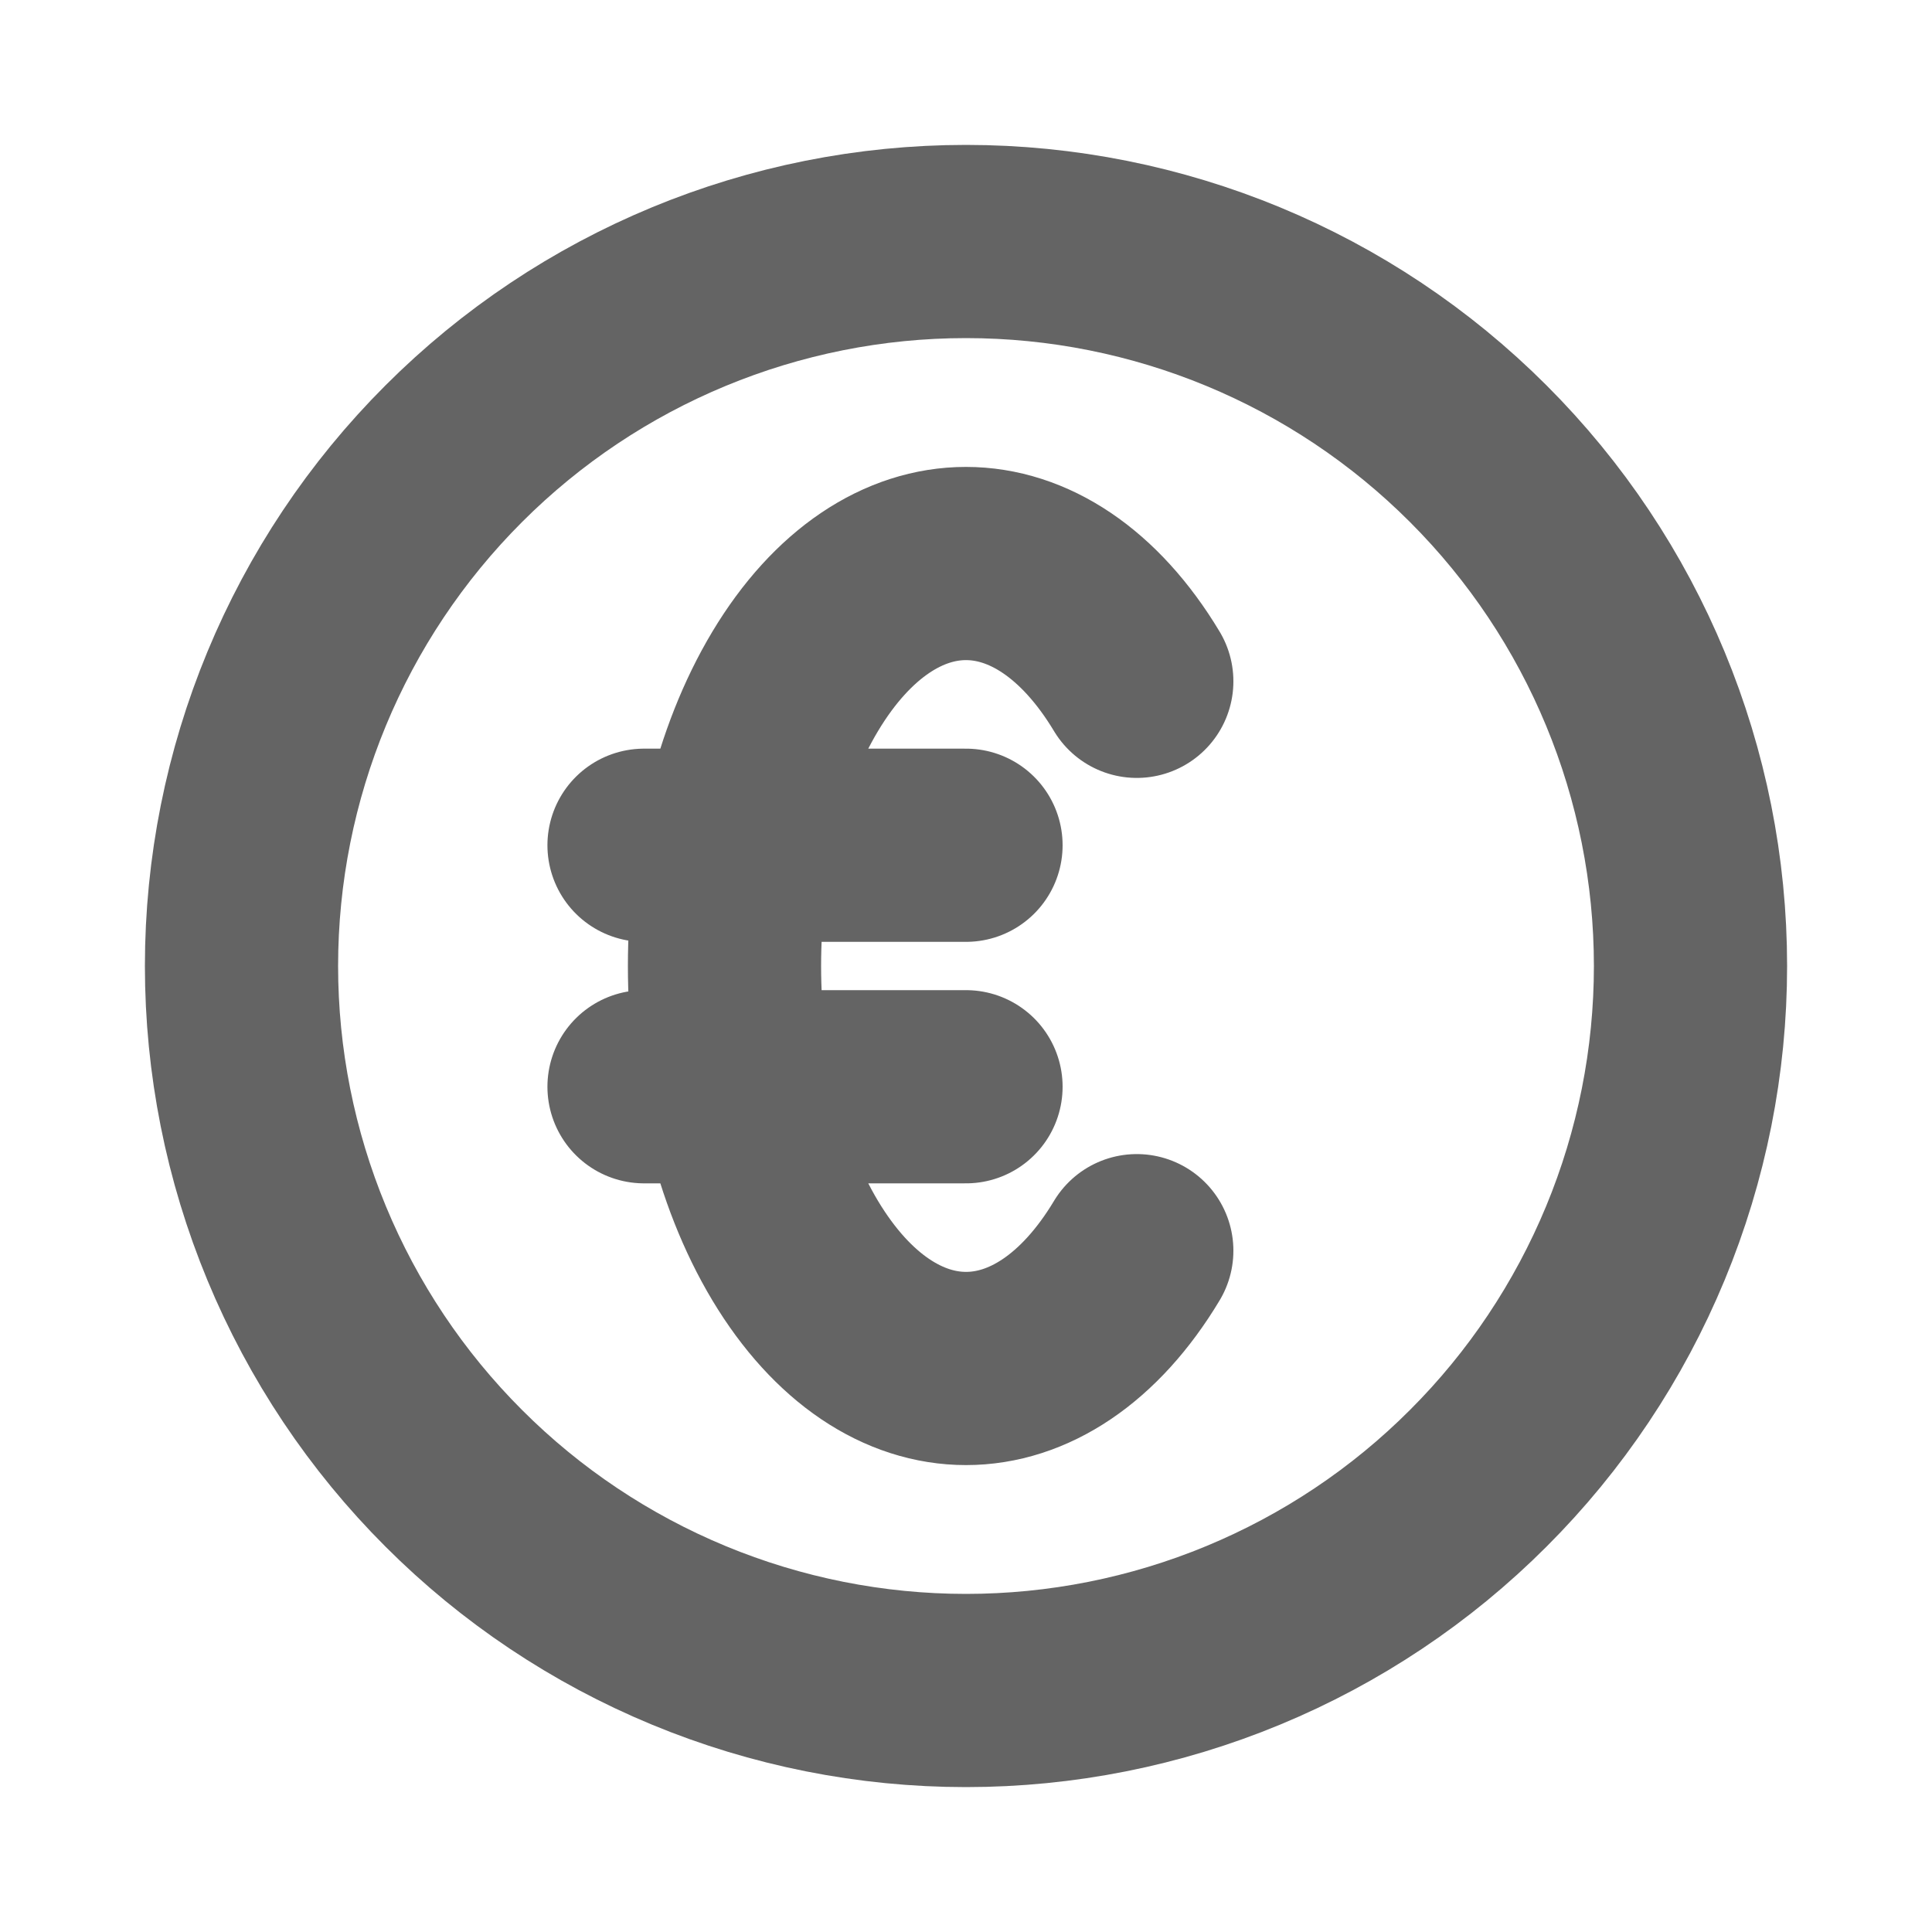 <svg width="20" height="20" viewBox="0 0 20 20" fill="none" xmlns="http://www.w3.org/2000/svg">
<path d="M11.768 12.947C10.792 14.573 9.209 14.573 8.232 12.947C7.256 11.319 7.256 8.681 8.232 7.053C9.208 5.427 10.791 5.427 11.768 7.053M6.667 8.75H10M6.667 11.25H10M17.5 10C17.5 10.985 17.306 11.96 16.929 12.87C16.552 13.78 16 14.607 15.303 15.303C14.607 16 13.78 16.552 12.87 16.929C11.96 17.306 10.985 17.5 10 17.5C9.015 17.5 8.04 17.306 7.13 16.929C6.22 16.552 5.393 16 4.697 15.303C4 14.607 3.448 13.78 3.071 12.87C2.694 11.96 2.5 10.985 2.5 10C2.5 8.011 3.29 6.103 4.697 4.697C6.103 3.29 8.011 2.5 10 2.5C11.989 2.5 13.897 3.29 15.303 4.697C16.71 6.103 17.5 8.011 17.5 10Z" stroke="#646464" stroke-width="2" stroke-linecap="round" stroke-linejoin="round"/>
</svg>
